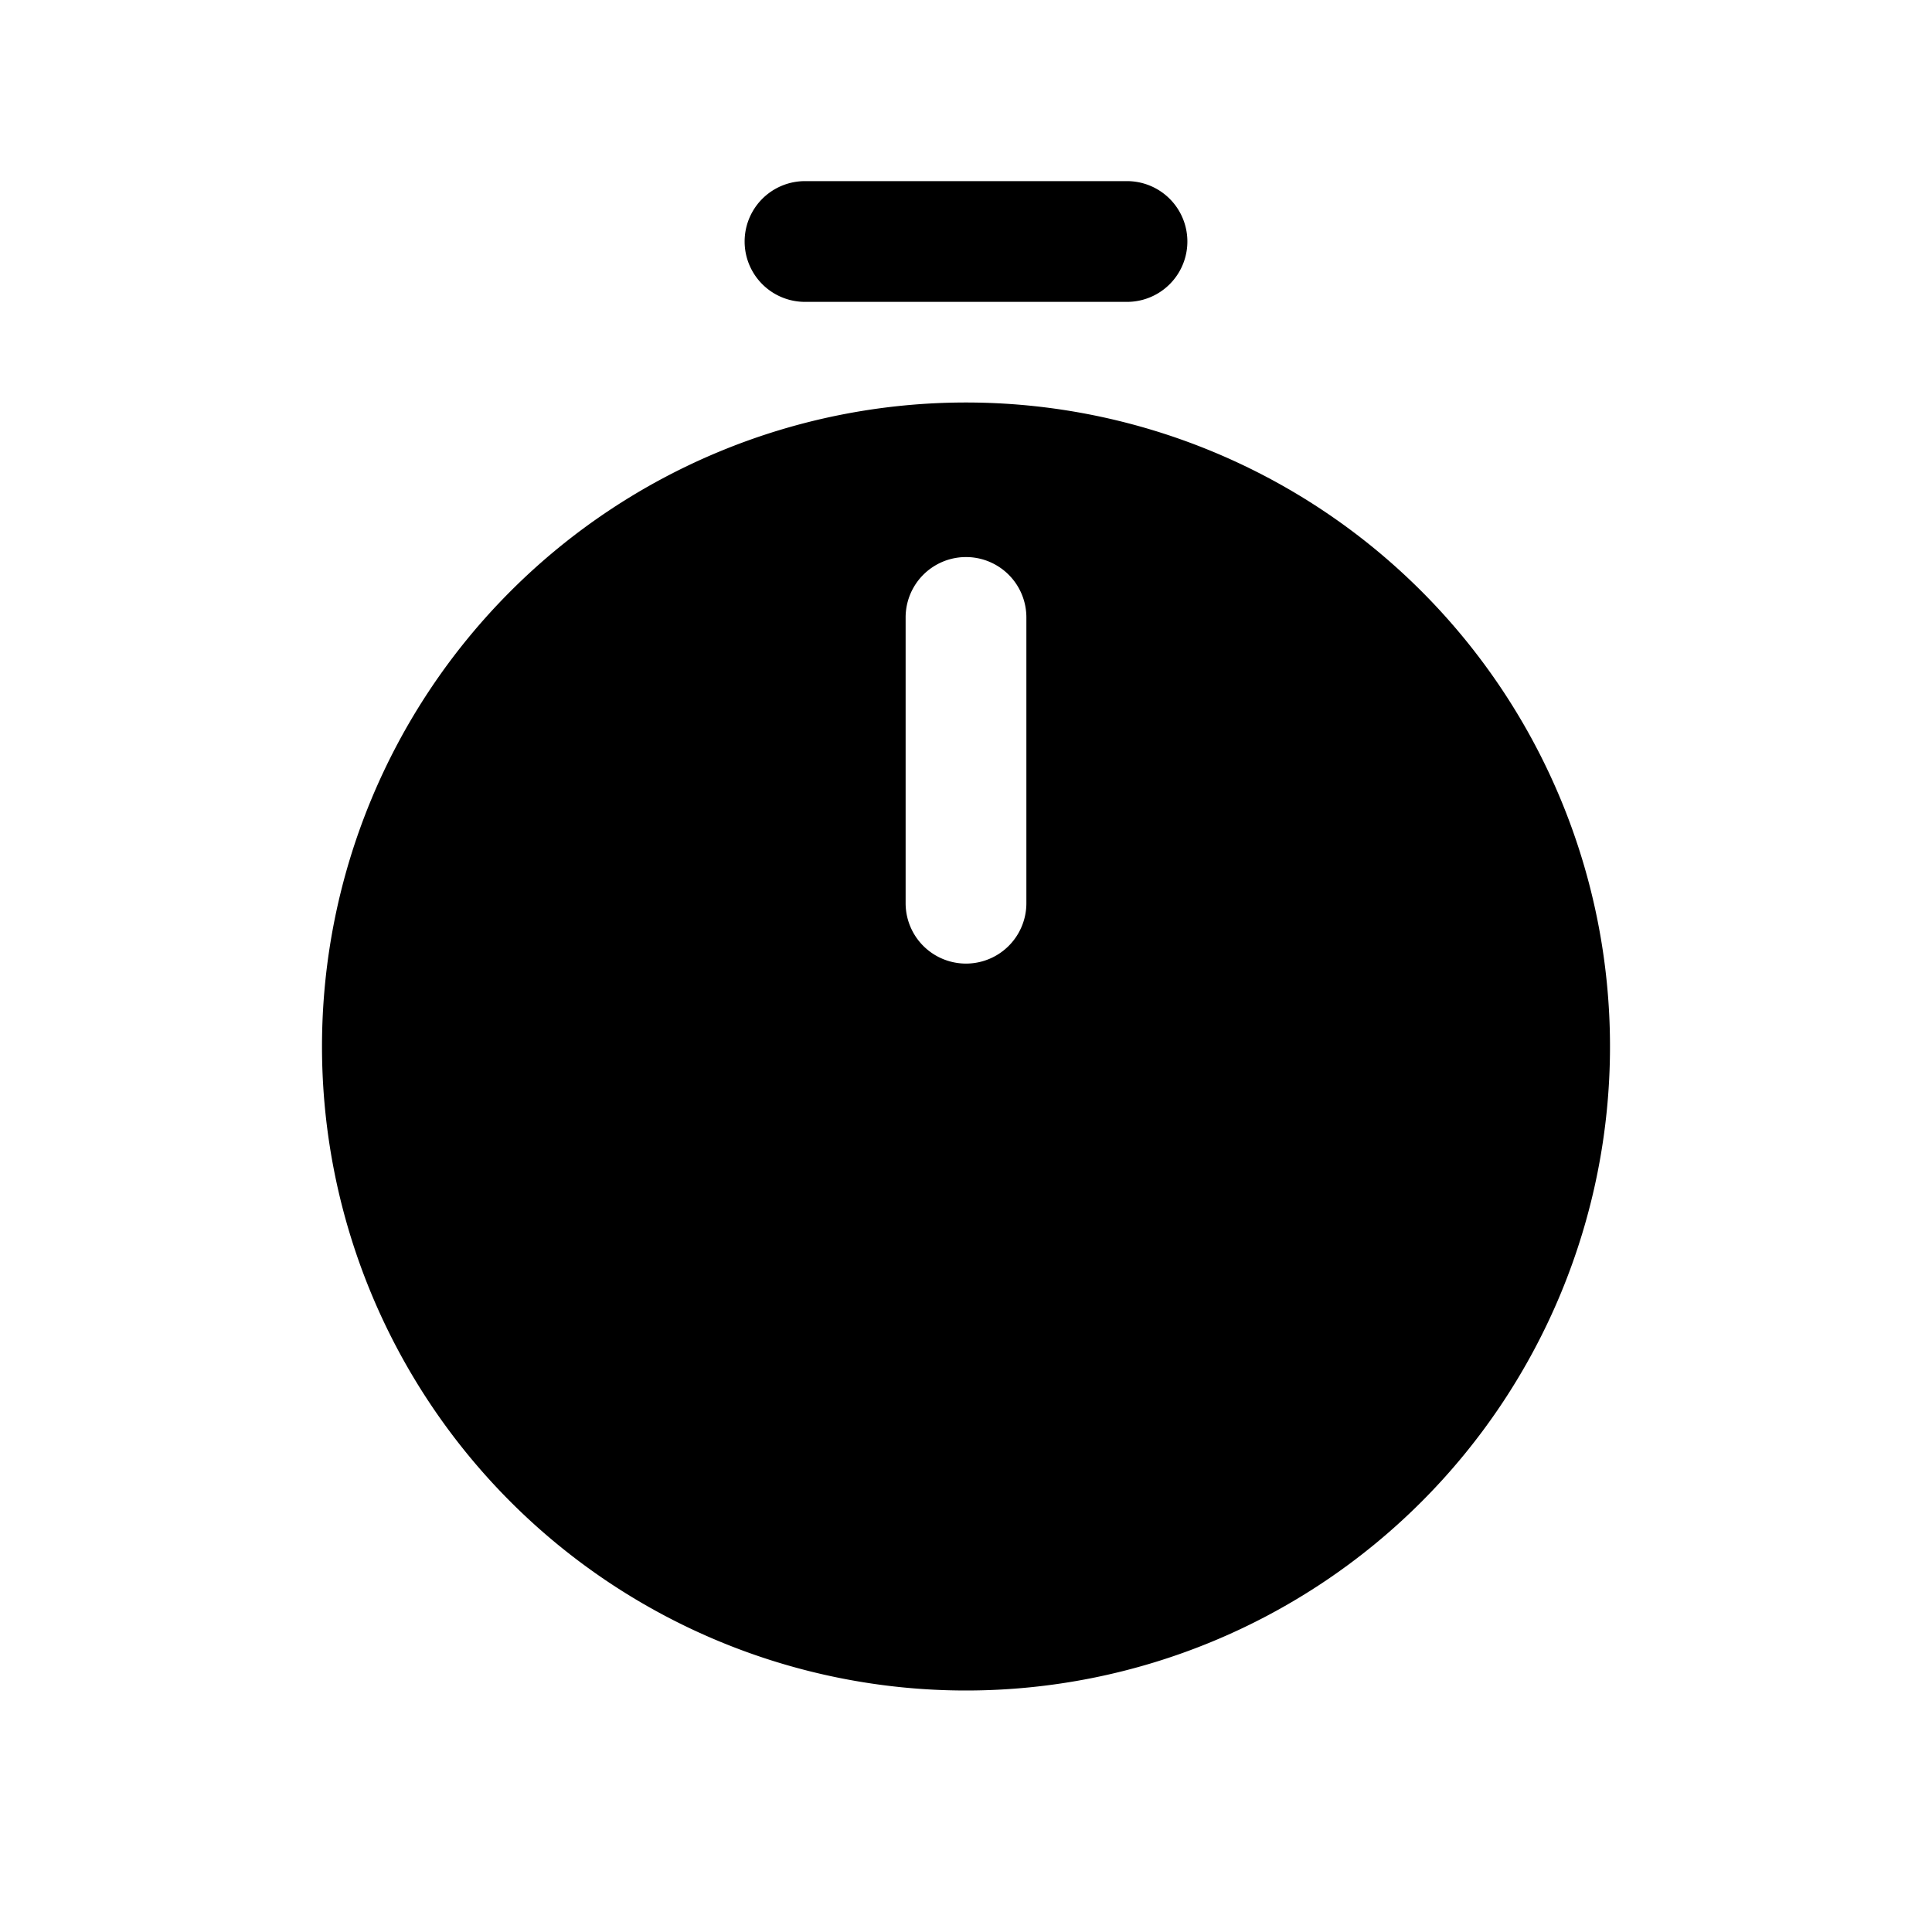 <svg xmlns="http://www.w3.org/2000/svg" fill="none" viewBox="0 0 24 24"><path fill="currentColor" d="M12 5a8 8 0 1 0 0 16 8 8 0 0 0 0-16Zm.75 6.22a.75.75 0 1 1-1.5 0V7.67a.75.75 0 1 1 1.5 0v3.55ZM10 3.75h4a.75.75 0 1 0 0-1.5h-4a.75.75 0 0 0 0 1.5Z"/></svg>